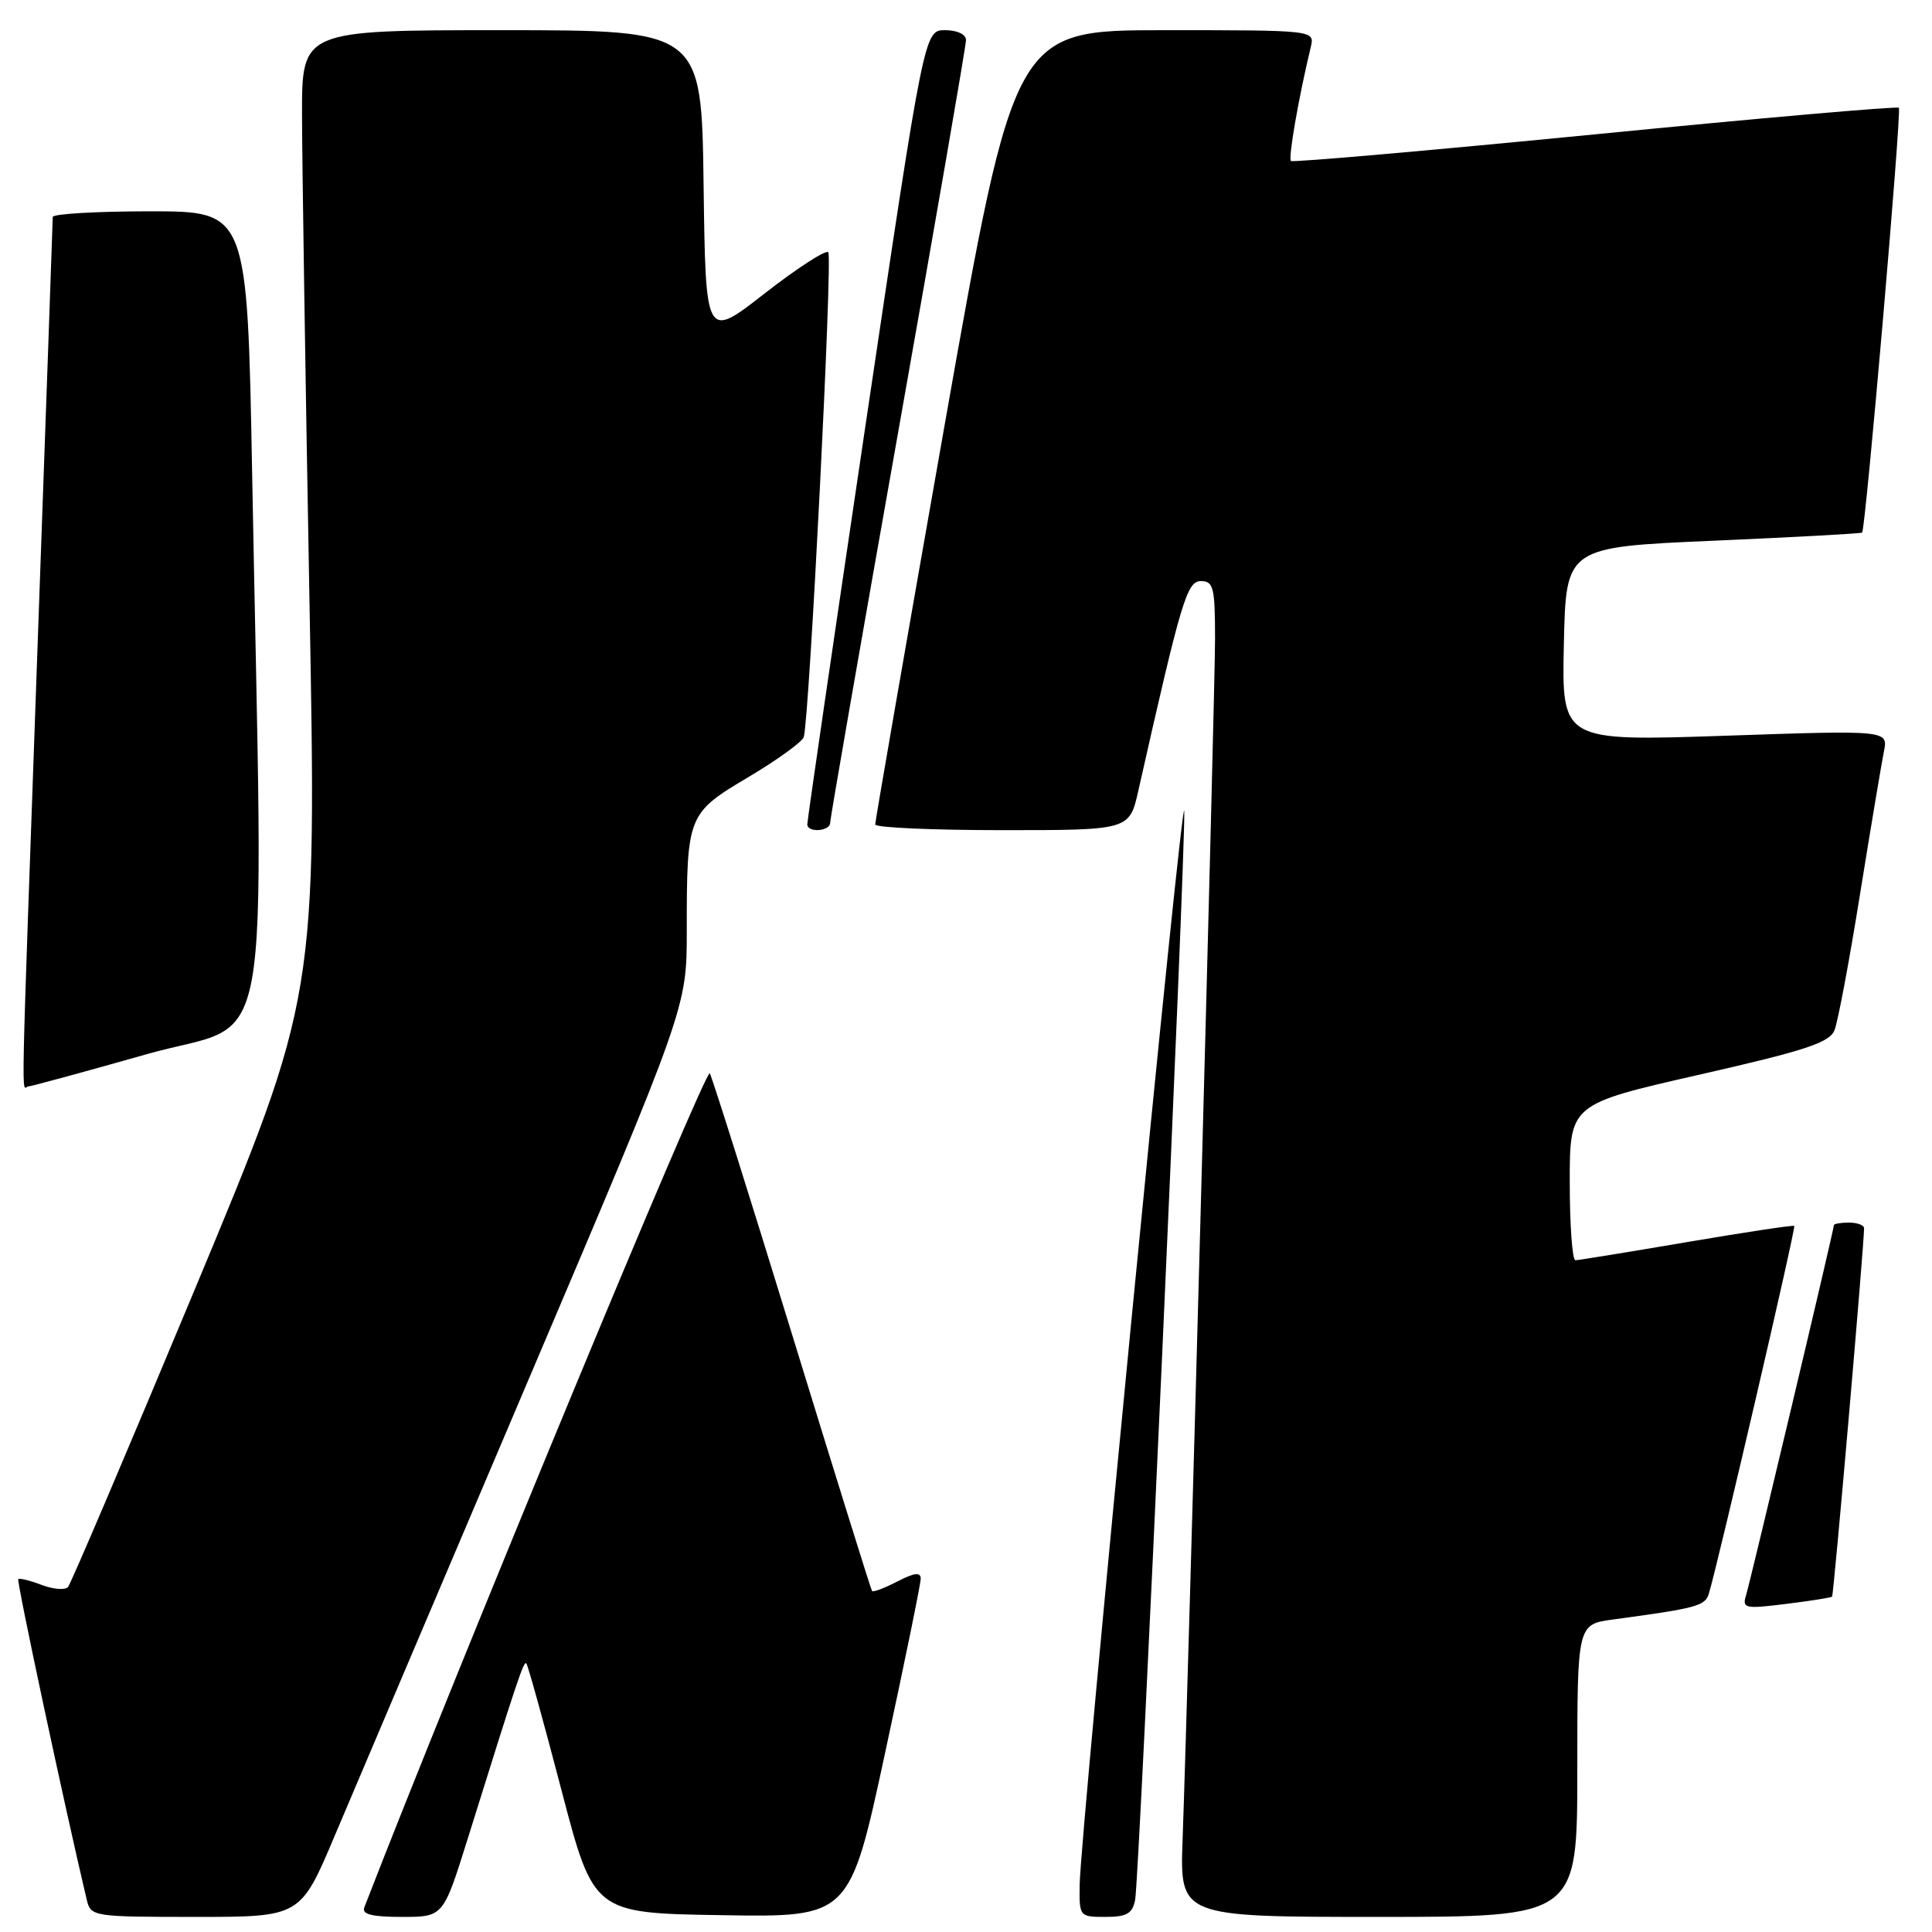 <?xml version="1.0" encoding="UTF-8" standalone="no"?>
<!DOCTYPE svg PUBLIC "-//W3C//DTD SVG 1.1//EN" "http://www.w3.org/Graphics/SVG/1.1/DTD/svg11.dtd" >
<svg xmlns="http://www.w3.org/2000/svg" xmlns:xlink="http://www.w3.org/1999/xlink" version="1.1" viewBox="0 0 256 256">
 <g >
 <path fill="currentColor"
d=" M 44.35 243.25 C 46.85 237.34 58.37 210.23 69.95 183.00 C 91.00 133.50 91.00 133.50 91.00 123.38 C 91.00 108.00 91.09 107.77 99.18 102.96 C 103.00 100.69 106.29 98.31 106.50 97.67 C 107.24 95.30 110.35 34.01 109.75 33.42 C 109.41 33.08 105.61 35.54 101.31 38.89 C 93.50 44.99 93.50 44.99 93.23 24.49 C 92.96 4.00 92.96 4.00 66.48 4.00 C 40.00 4.00 40.00 4.00 40.02 15.25 C 40.03 21.44 40.47 50.25 41.00 79.28 C 41.97 132.07 41.97 132.07 25.84 170.78 C 16.96 192.08 9.39 209.85 9.01 210.29 C 8.64 210.72 7.06 210.60 5.52 210.01 C 3.98 209.42 2.58 209.08 2.42 209.25 C 2.18 209.49 8.58 239.44 11.50 251.75 C 12.03 253.95 12.35 254.00 25.93 254.00 C 39.81 254.00 39.81 254.00 44.35 243.25 Z  M 61.94 243.75 C 68.64 222.29 69.39 220.06 69.74 220.41 C 69.94 220.61 72.03 228.14 74.38 237.14 C 78.66 253.50 78.66 253.50 95.63 253.77 C 112.59 254.05 112.59 254.05 117.29 232.22 C 119.88 220.22 122.00 209.85 122.00 209.18 C 122.00 208.29 121.15 208.39 118.91 209.55 C 117.21 210.43 115.70 211.00 115.55 210.82 C 115.41 210.65 110.67 195.43 105.01 177.00 C 99.35 158.57 94.42 142.92 94.05 142.22 C 93.58 141.30 60.45 221.27 48.27 252.75 C 47.92 253.66 49.29 254.00 53.26 254.00 C 58.73 254.00 58.73 254.00 61.94 243.75 Z  M 150.41 251.75 C 150.97 248.93 157.10 112.96 156.92 107.50 C 156.77 103.12 143.16 242.86 143.06 249.75 C 143.00 253.95 143.04 254.00 146.48 254.00 C 149.29 254.00 150.05 253.57 150.41 251.75 Z  M 209.00 234.61 C 209.00 215.23 209.00 215.23 213.75 214.59 C 224.85 213.09 225.93 212.80 226.43 211.17 C 227.59 207.41 237.99 162.65 237.75 162.44 C 237.61 162.31 231.20 163.28 223.50 164.59 C 215.80 165.90 209.16 166.98 208.75 166.99 C 208.34 166.99 208.00 162.34 208.00 156.65 C 208.00 146.31 208.00 146.31 225.13 142.41 C 239.25 139.20 242.41 138.16 243.08 136.51 C 243.53 135.40 245.05 127.30 246.46 118.50 C 247.88 109.70 249.30 101.21 249.62 99.62 C 250.21 96.75 250.21 96.75 228.58 97.49 C 206.94 98.22 206.94 98.22 207.22 85.36 C 207.50 72.50 207.50 72.50 227.00 71.65 C 237.72 71.18 246.61 70.70 246.74 70.57 C 247.20 70.15 252.00 14.66 251.61 14.28 C 251.39 14.06 233.28 15.64 211.36 17.80 C 189.44 19.95 171.30 21.54 171.06 21.33 C 170.67 20.99 172.07 12.94 173.68 6.25 C 174.22 4.00 174.22 4.00 154.32 4.00 C 134.42 4.00 134.42 4.00 125.18 56.25 C 120.11 84.99 115.96 108.84 115.97 109.25 C 115.99 109.66 123.57 110.00 132.83 110.00 C 149.66 110.00 149.66 110.00 150.84 104.75 C 156.54 79.46 157.27 77.00 159.14 77.00 C 160.79 77.00 161.00 77.86 161.00 84.64 C 161.00 91.87 157.48 221.92 156.70 243.75 C 156.33 254.00 156.33 254.00 182.66 254.00 C 209.00 254.00 209.00 254.00 209.00 234.61 Z  M 242.76 211.56 C 242.98 211.35 246.99 165.09 247.00 162.75 C 247.00 162.34 246.10 162.00 245.00 162.00 C 243.90 162.00 243.00 162.16 243.00 162.34 C 243.00 162.94 231.97 209.40 231.36 211.38 C 230.83 213.12 231.20 213.21 236.64 212.53 C 239.86 212.13 242.62 211.70 242.76 211.56 Z  M 19.50 139.67 C 36.48 134.86 34.90 143.60 33.41 62.75 C 32.77 28.00 32.77 28.00 19.88 28.00 C 12.80 28.00 7.00 28.34 6.99 28.75 C 6.99 29.16 6.09 54.47 5.00 85.00 C 2.69 150.10 2.82 144.01 3.75 143.96 C 4.16 143.94 11.25 142.01 19.50 139.67 Z  M 110.00 109.02 C 110.00 108.48 114.05 85.22 119.00 57.33 C 123.95 29.45 128.00 6.04 128.00 5.32 C 128.00 4.55 126.85 4.00 125.23 4.00 C 122.47 4.00 122.47 4.00 114.70 56.25 C 110.43 84.99 106.95 108.84 106.97 109.25 C 107.02 110.38 110.00 110.15 110.00 109.02 Z "/>
</g>
</svg>